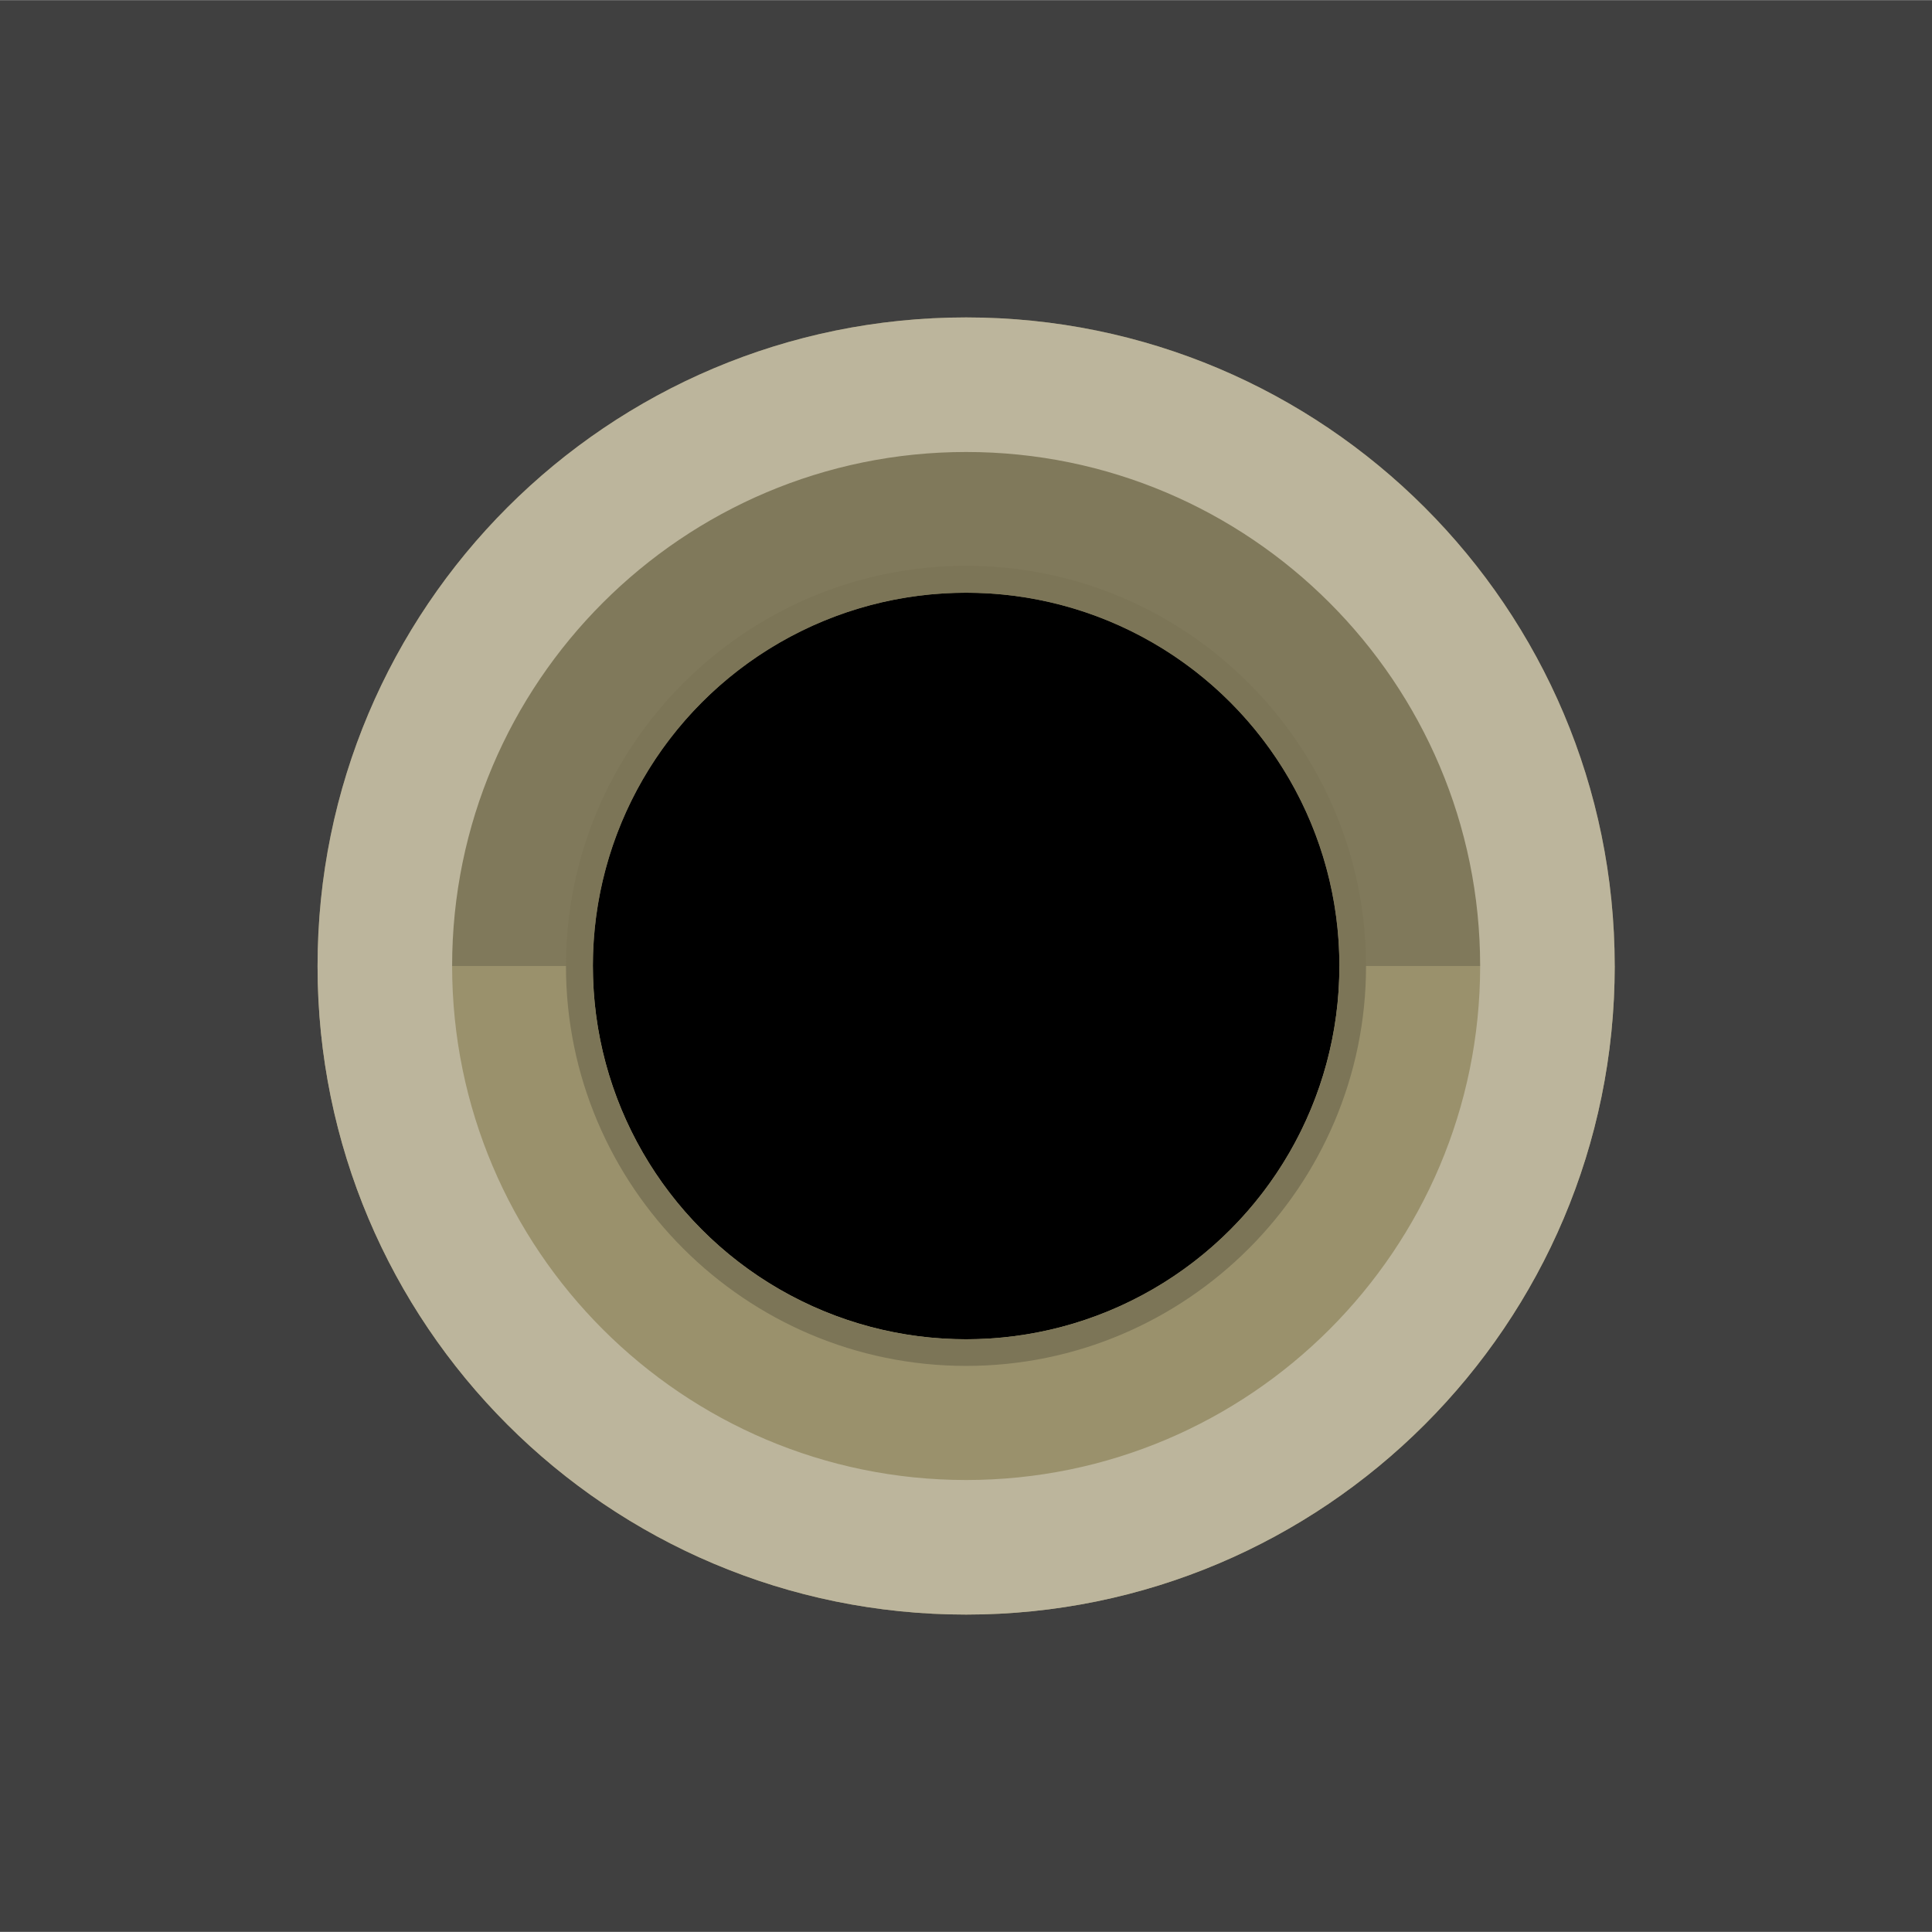 <?xml version="1.0" encoding="utf-8"?>
<!DOCTYPE svg PUBLIC "-//W3C//DTD SVG 1.1 Basic//EN" "http://www.w3.org/Graphics/SVG/1.1/DTD/svg11-basic.dtd">
<svg version="1.1" baseProfile="basic"
	 xmlns="http://www.w3.org/2000/svg" xmlns:xlink="http://www.w3.org/1999/xlink" x="0px" y="0px" width="0.1in" height="0.10in"
	 viewBox="0 0 7.179 7.178" xml:space="preserve">
	 
<g id="breadboard">
<rect id="connector0pin" x="2.198" y="2.197" fill="none" width="2.783" height="2.783"/>
<rect id="connector0terminal" x="2.511" y="2.461" fill="none" width="2.157" height="2.256"/>

	<rect fill="#404040" width="7.179" height="7.178"/>
	<g>
		<g>
			<path fill="#9A916C" d="M3.59,5.999C4.92,5.999,6.0,4.92,6.0,3.589H1.18C1.18,4.92,2.258,5.999,3.59,5.999z"/>
			<path fill="#80795B" d="M3.59,1.179c-1.332,0-2.41,1.079-2.41,2.41H6.0C6.0,2.258,4.92,1.179,3.59,1.179z"/>
		</g>
		<circle cx="3.59" cy="3.589" r="1.387"/>
	</g>
	<path fill="#BCB59C" d="M3.59,1.679c1.054,0,1.91,0.857,1.91,1.91c0,1.054-0.856,1.91-1.91,1.91c-1.053,0-1.91-0.856-1.91-1.91
		C1.68,2.536,2.537,1.679,3.59,1.679 M3.59,1.179c-1.332,0-2.41,1.079-2.41,2.41s1.078,2.41,2.41,2.41C4.92,5.999,6.0,4.92,6.0,3.589
		S4.92,1.179,3.59,1.179L3.59,1.179z"/>
	<path fill="#7C7557" d="M3.59,2.202c0.766,0,1.387,0.621,1.387,1.387S4.355,4.976,3.59,4.976c-0.767,0-1.387-0.621-1.387-1.387
		S2.823,2.202,3.59,2.202 M3.59,2.102c-0.82,0-1.487,0.667-1.487,1.487c0,0.819,0.667,1.486,1.487,1.486
		c0.819,0,1.486-0.667,1.486-1.486C5.076,2.769,4.409,2.102,3.59,2.102L3.59,2.102z"/>
</g>

</svg>
